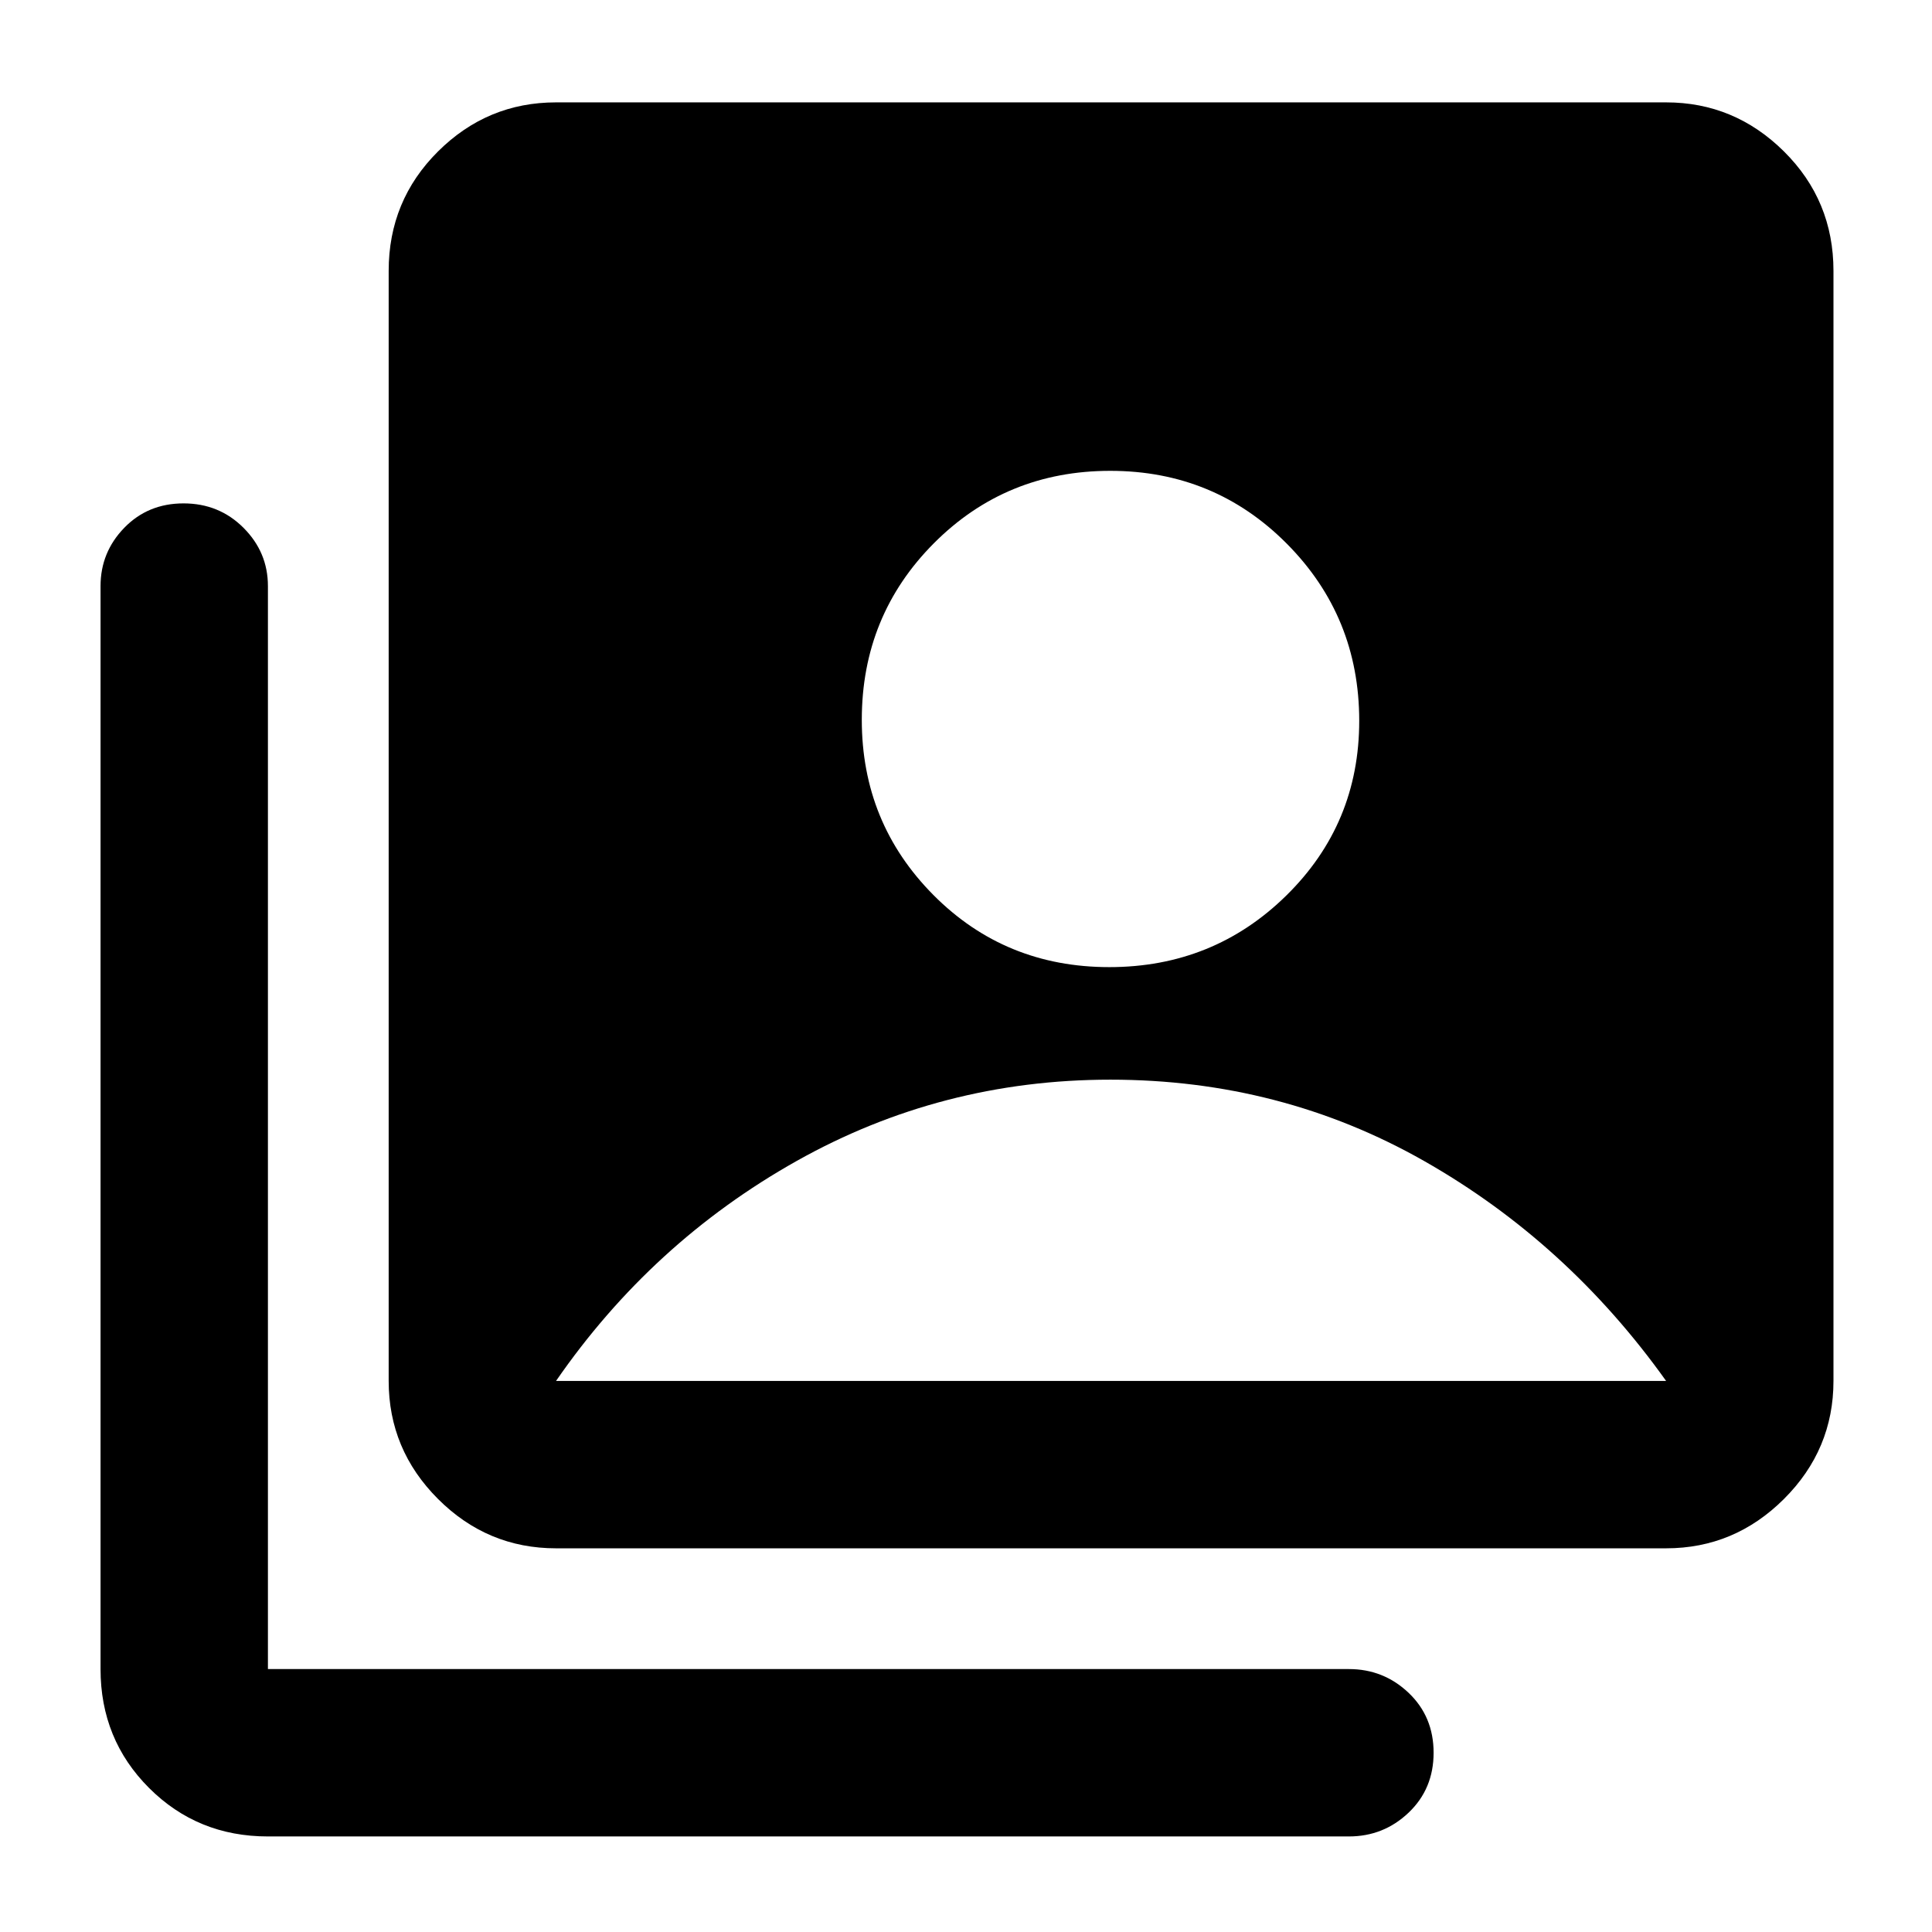 <svg xmlns="http://www.w3.org/2000/svg" height="48" viewBox="0 -960 960 960" width="48"><path d="M551.18-479.44q51.78 0 87.99-35.59 36.22-35.59 36.22-86.8 0-51.78-35.97-88-35.98-36.21-87.75-36.21-51.78 0-87.62 35.97-35.83 35.97-35.83 87.75 0 51.21 35.59 87.05 35.59 35.83 87.37 35.83ZM276.3-190.65q-34.14 0-58.65-24.52-24.52-24.52-24.52-58.66v-551.56q0-34.97 24.52-59.36 24.51-24.38 58.65-24.38h551.57q33.97 0 58.57 24.38 24.6 24.39 24.6 59.36v551.56q0 34.14-24.6 58.66-24.6 24.52-58.57 24.52H276.3ZM133.13-47.48q-34.97 0-59.07-24.1t-24.1-59.07v-538.13q0-16.81 11.78-28.95 11.79-12.14 29.46-12.14t29.8 12.14q12.13 12.14 12.13 28.95v538.13h537.13q17.23 0 29.66 11.8 12.43 11.81 12.43 29.78 0 17.96-12.43 29.78-12.43 11.81-29.66 11.81H133.13ZM276.3-273.83h551.57q-49.13-68.87-120.24-109.28-71.11-40.41-155.86-40.41-83.99 0-155.94 40.41-71.96 40.41-119.53 109.28Z"/></svg>